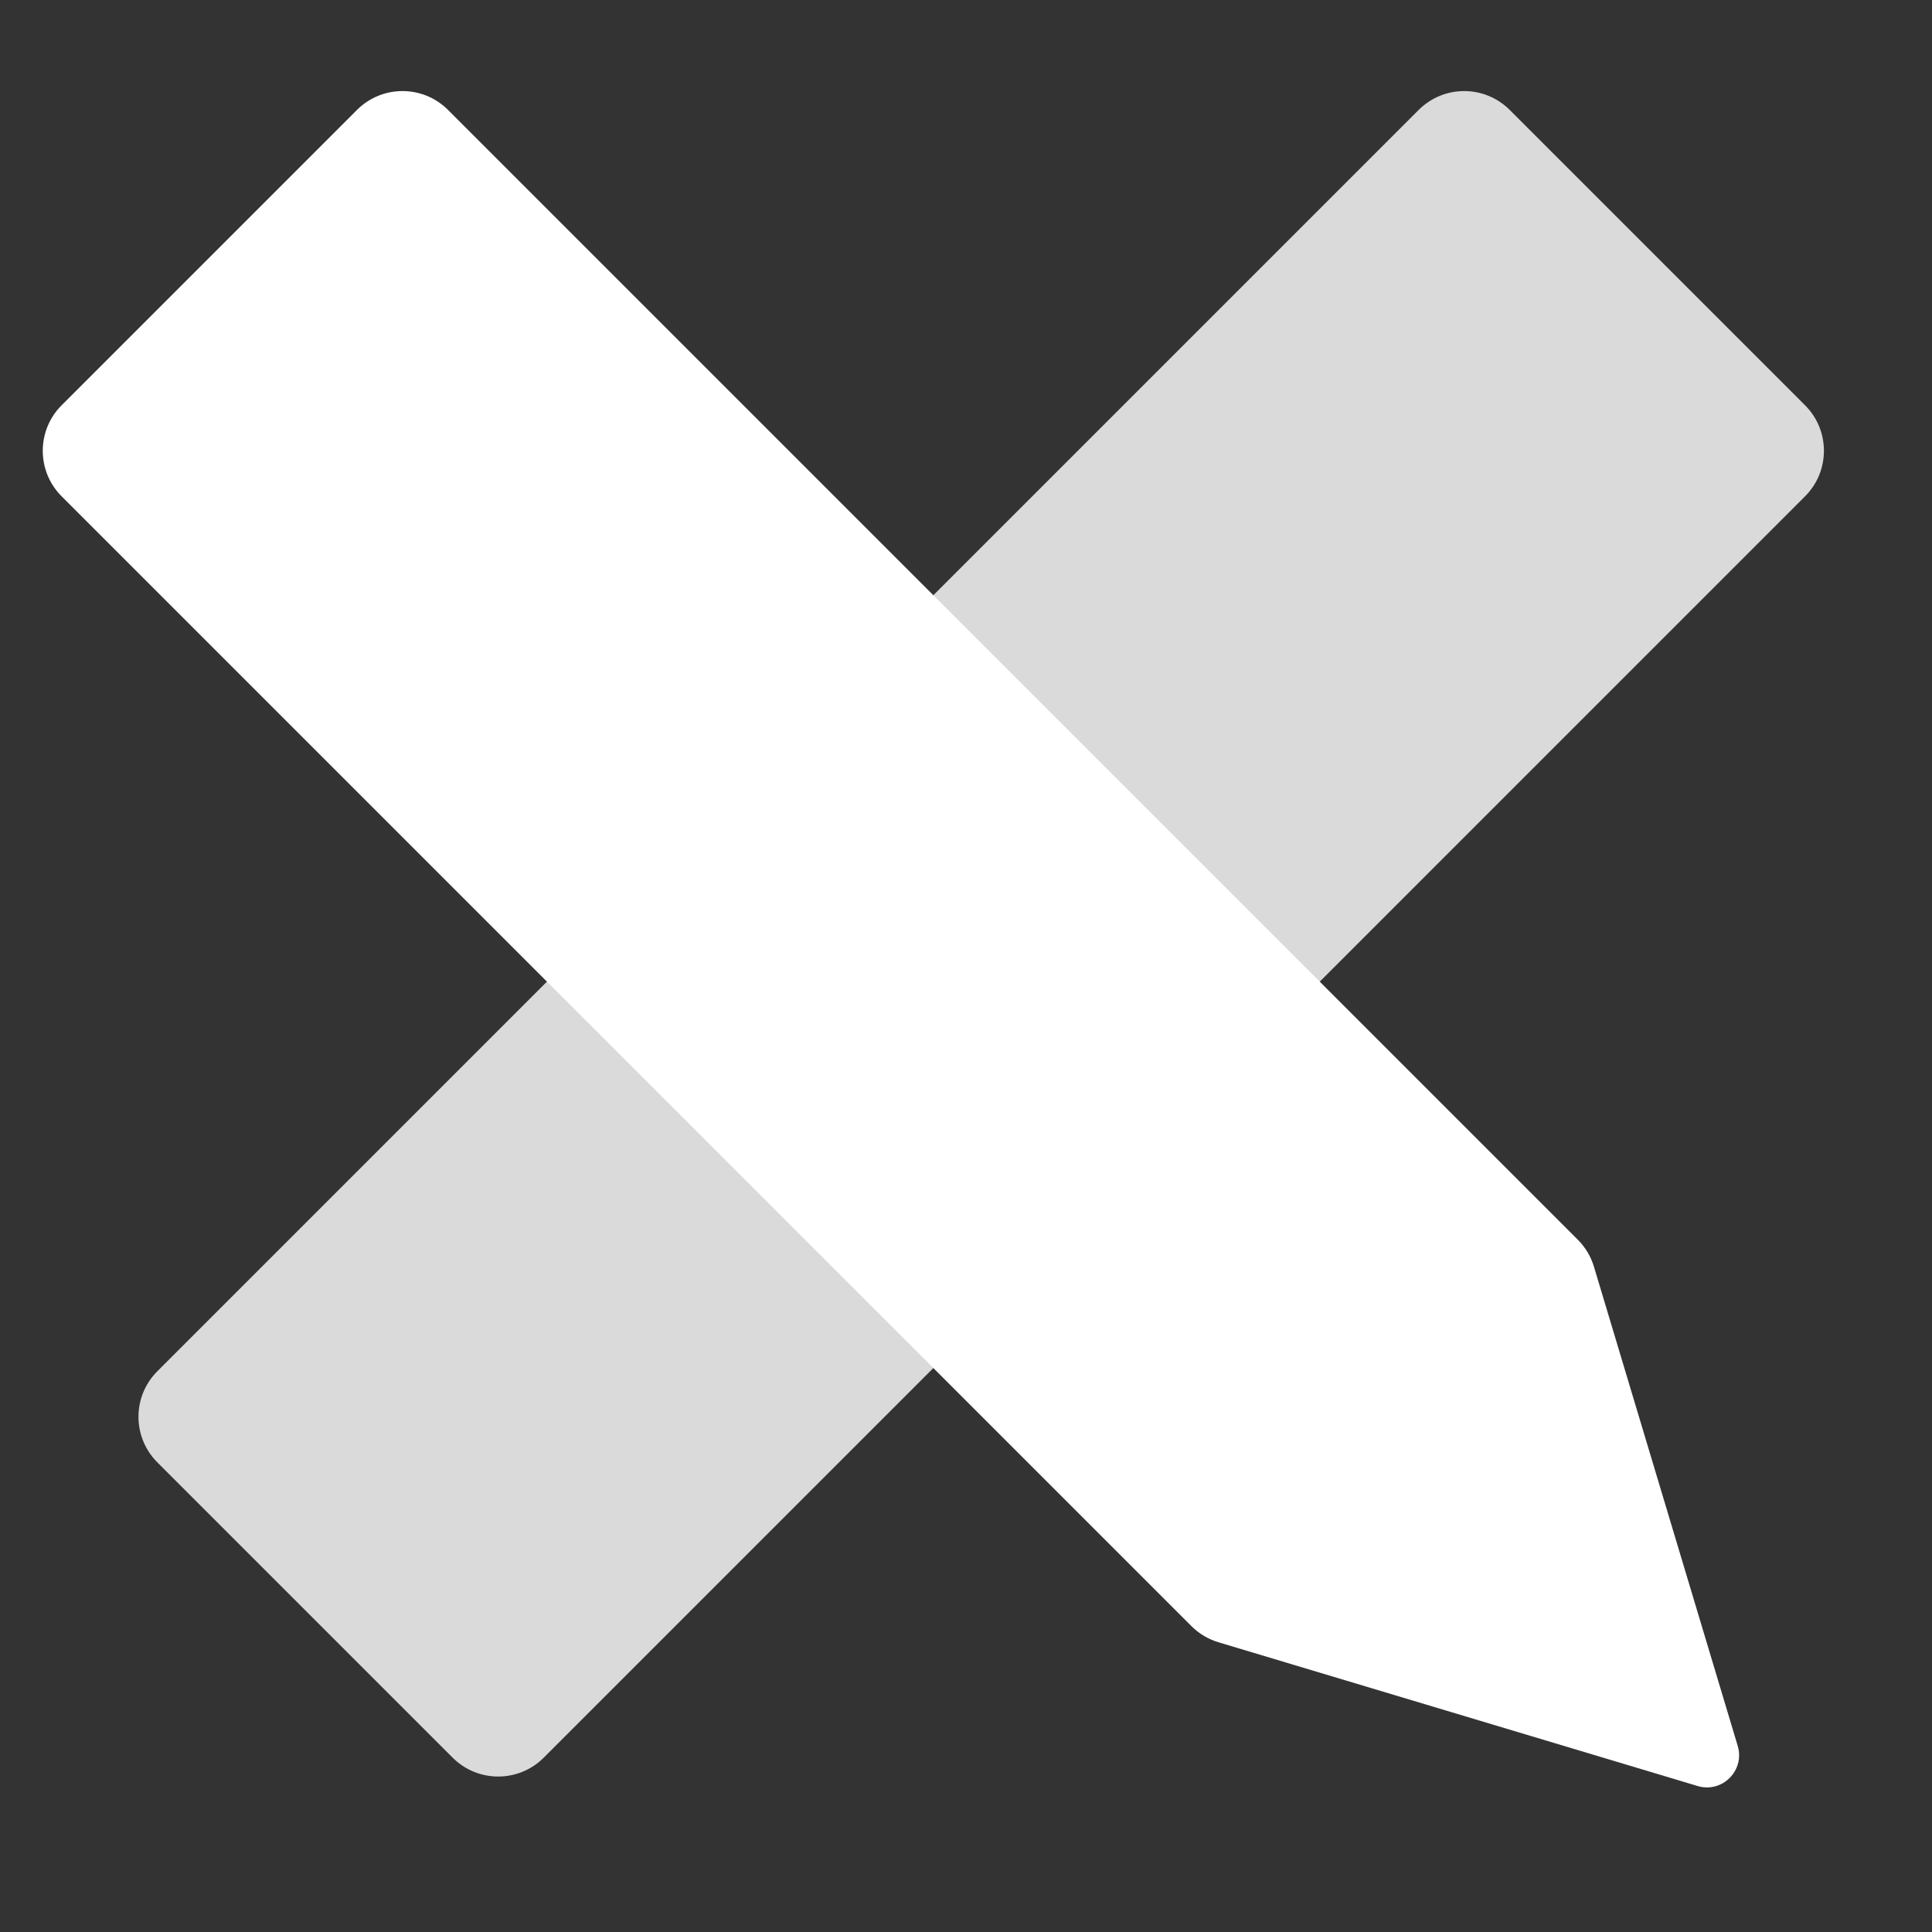 <svg width="120" height="120" viewBox="0 0 120 120" fill="none" xmlns="http://www.w3.org/2000/svg">
<rect x="0" y="0" width="120" height="120" fill="#333333" stroke="none"/>
<g clip-path="url(#clip0_2529_219)">
<mask id="mask0_2529_219" style="mask-type:luminance" maskUnits="userSpaceOnUse" x="0" y="0" width="120" height="120">
<path d="M120 0H0V120H120V0Z" fill="white"/>
</mask>
<g mask="url(#mask0_2529_219)">
<path d="M88.115 6.829C89.677 5.266 92.21 5.266 93.772 6.829L112.115 25.172C113.678 26.734 113.678 29.266 112.115 30.828L33.772 109.172C32.21 110.734 29.677 110.734 28.115 109.172L9.772 90.829C8.21 89.266 8.21 86.734 9.772 85.172L88.115 6.829Z" fill="#DADADA"/>
<path d="M3.828 30.828C2.266 29.266 2.266 26.734 3.828 25.172L22.172 6.828C23.734 5.266 26.266 5.266 27.828 6.828L98.001 77.001C98.469 77.469 98.814 78.046 99.004 78.68L107.933 108.442C108.39 109.968 106.968 111.39 105.442 110.933L75.68 102.004C75.046 101.814 74.469 101.469 74.001 101.001L3.828 30.828Z" fill="white"/>
</g>
</g>
<defs>
<clipPath id="clip0_2529_219">
<rect width="120" height="120" fill="white"/>
</clipPath>
</defs>
</svg>

